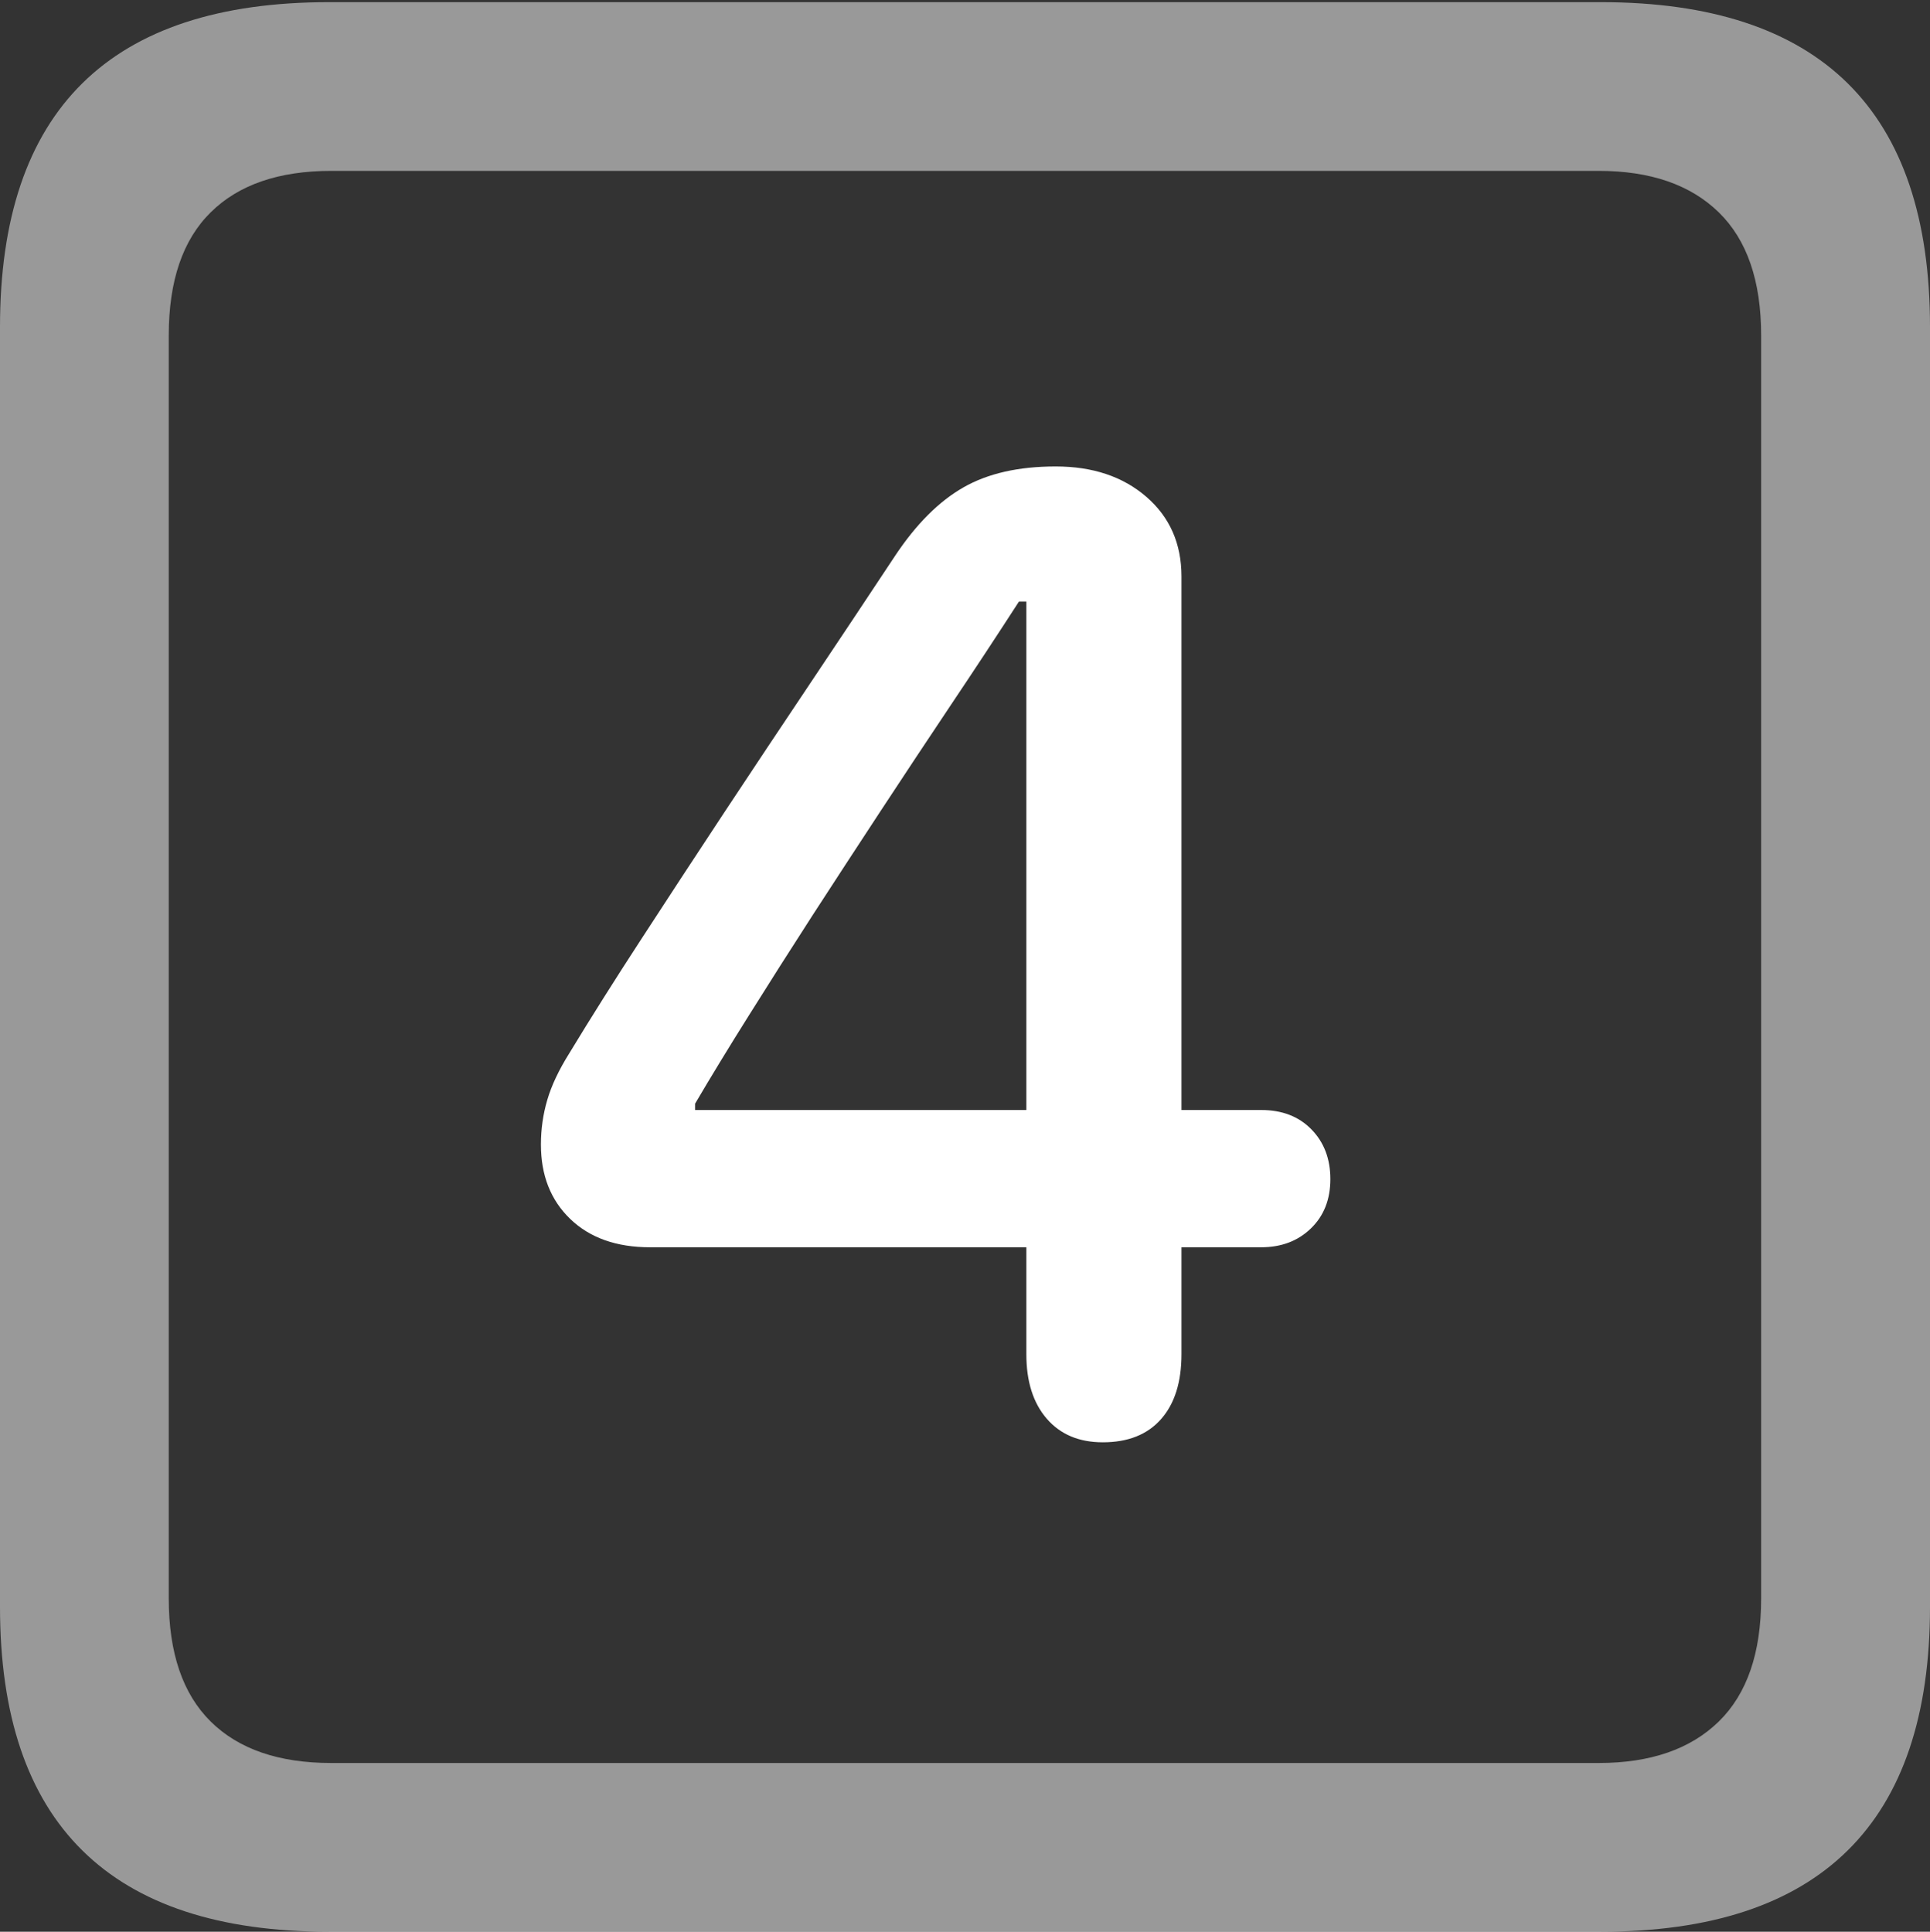 <?xml version="1.0" encoding="UTF-8"?>
<!--Generator: Apple Native CoreSVG 175.5-->
<!DOCTYPE svg
PUBLIC "-//W3C//DTD SVG 1.1//EN"
       "http://www.w3.org/Graphics/SVG/1.1/DTD/svg11.dtd">
<svg version="1.1" xmlns="http://www.w3.org/2000/svg" xmlns:xlink="http://www.w3.org/1999/xlink" width="17.979" height="17.998">
 <rect width="100%" height="100%" fill="#333333" stroke="none"/>
 <g>
  <rect height="17.998" opacity="0" width="17.979" x="0" y="0"/>
  <path d="M3.066 17.998L14.912 17.998Q16.445 17.998 17.212 17.241Q17.979 16.484 17.979 14.971L17.979 3.047Q17.979 1.533 17.212 0.776Q16.445 0.02 14.912 0.02L3.066 0.02Q1.533 0.02 0.767 0.776Q0 1.533 0 3.047L0 14.971Q0 16.484 0.767 17.241Q1.533 17.998 3.066 17.998ZM3.086 16.426Q2.354 16.426 1.963 16.04Q1.572 15.654 1.572 14.893L1.572 3.125Q1.572 2.363 1.963 1.978Q2.354 1.592 3.086 1.592L14.893 1.592Q15.615 1.592 16.011 1.978Q16.406 2.363 16.406 3.125L16.406 14.893Q16.406 15.654 16.011 16.04Q15.615 16.426 14.893 16.426Z" fill="rgba(255,255,255,0.5)"/>
  <path d="M10.273 13.438Q10.625 13.438 10.815 13.223Q11.006 13.008 11.006 12.617L11.006 11.621L11.748 11.621Q12.031 11.621 12.212 11.445Q12.393 11.27 12.393 10.986Q12.393 10.703 12.217 10.523Q12.041 10.342 11.748 10.342L11.006 10.342L11.006 5.371Q11.006 4.912 10.679 4.629Q10.352 4.346 9.834 4.346Q9.316 4.346 8.975 4.541Q8.633 4.736 8.34 5.176Q7.959 5.752 7.554 6.357Q7.148 6.963 6.748 7.568Q6.348 8.174 5.977 8.745Q5.605 9.316 5.303 9.814Q5.156 10.049 5.098 10.249Q5.039 10.449 5.039 10.664Q5.039 11.094 5.312 11.357Q5.586 11.621 6.055 11.621L9.561 11.621L9.561 12.617Q9.561 12.998 9.751 13.218Q9.941 13.438 10.273 13.438ZM9.561 10.342L6.475 10.342L6.475 10.283Q6.699 9.902 6.978 9.458Q7.256 9.014 7.568 8.53Q7.881 8.047 8.208 7.549Q8.535 7.051 8.862 6.562Q9.189 6.074 9.492 5.605L9.561 5.605Z" fill="#ffffff"/>
 </g>
</svg>
